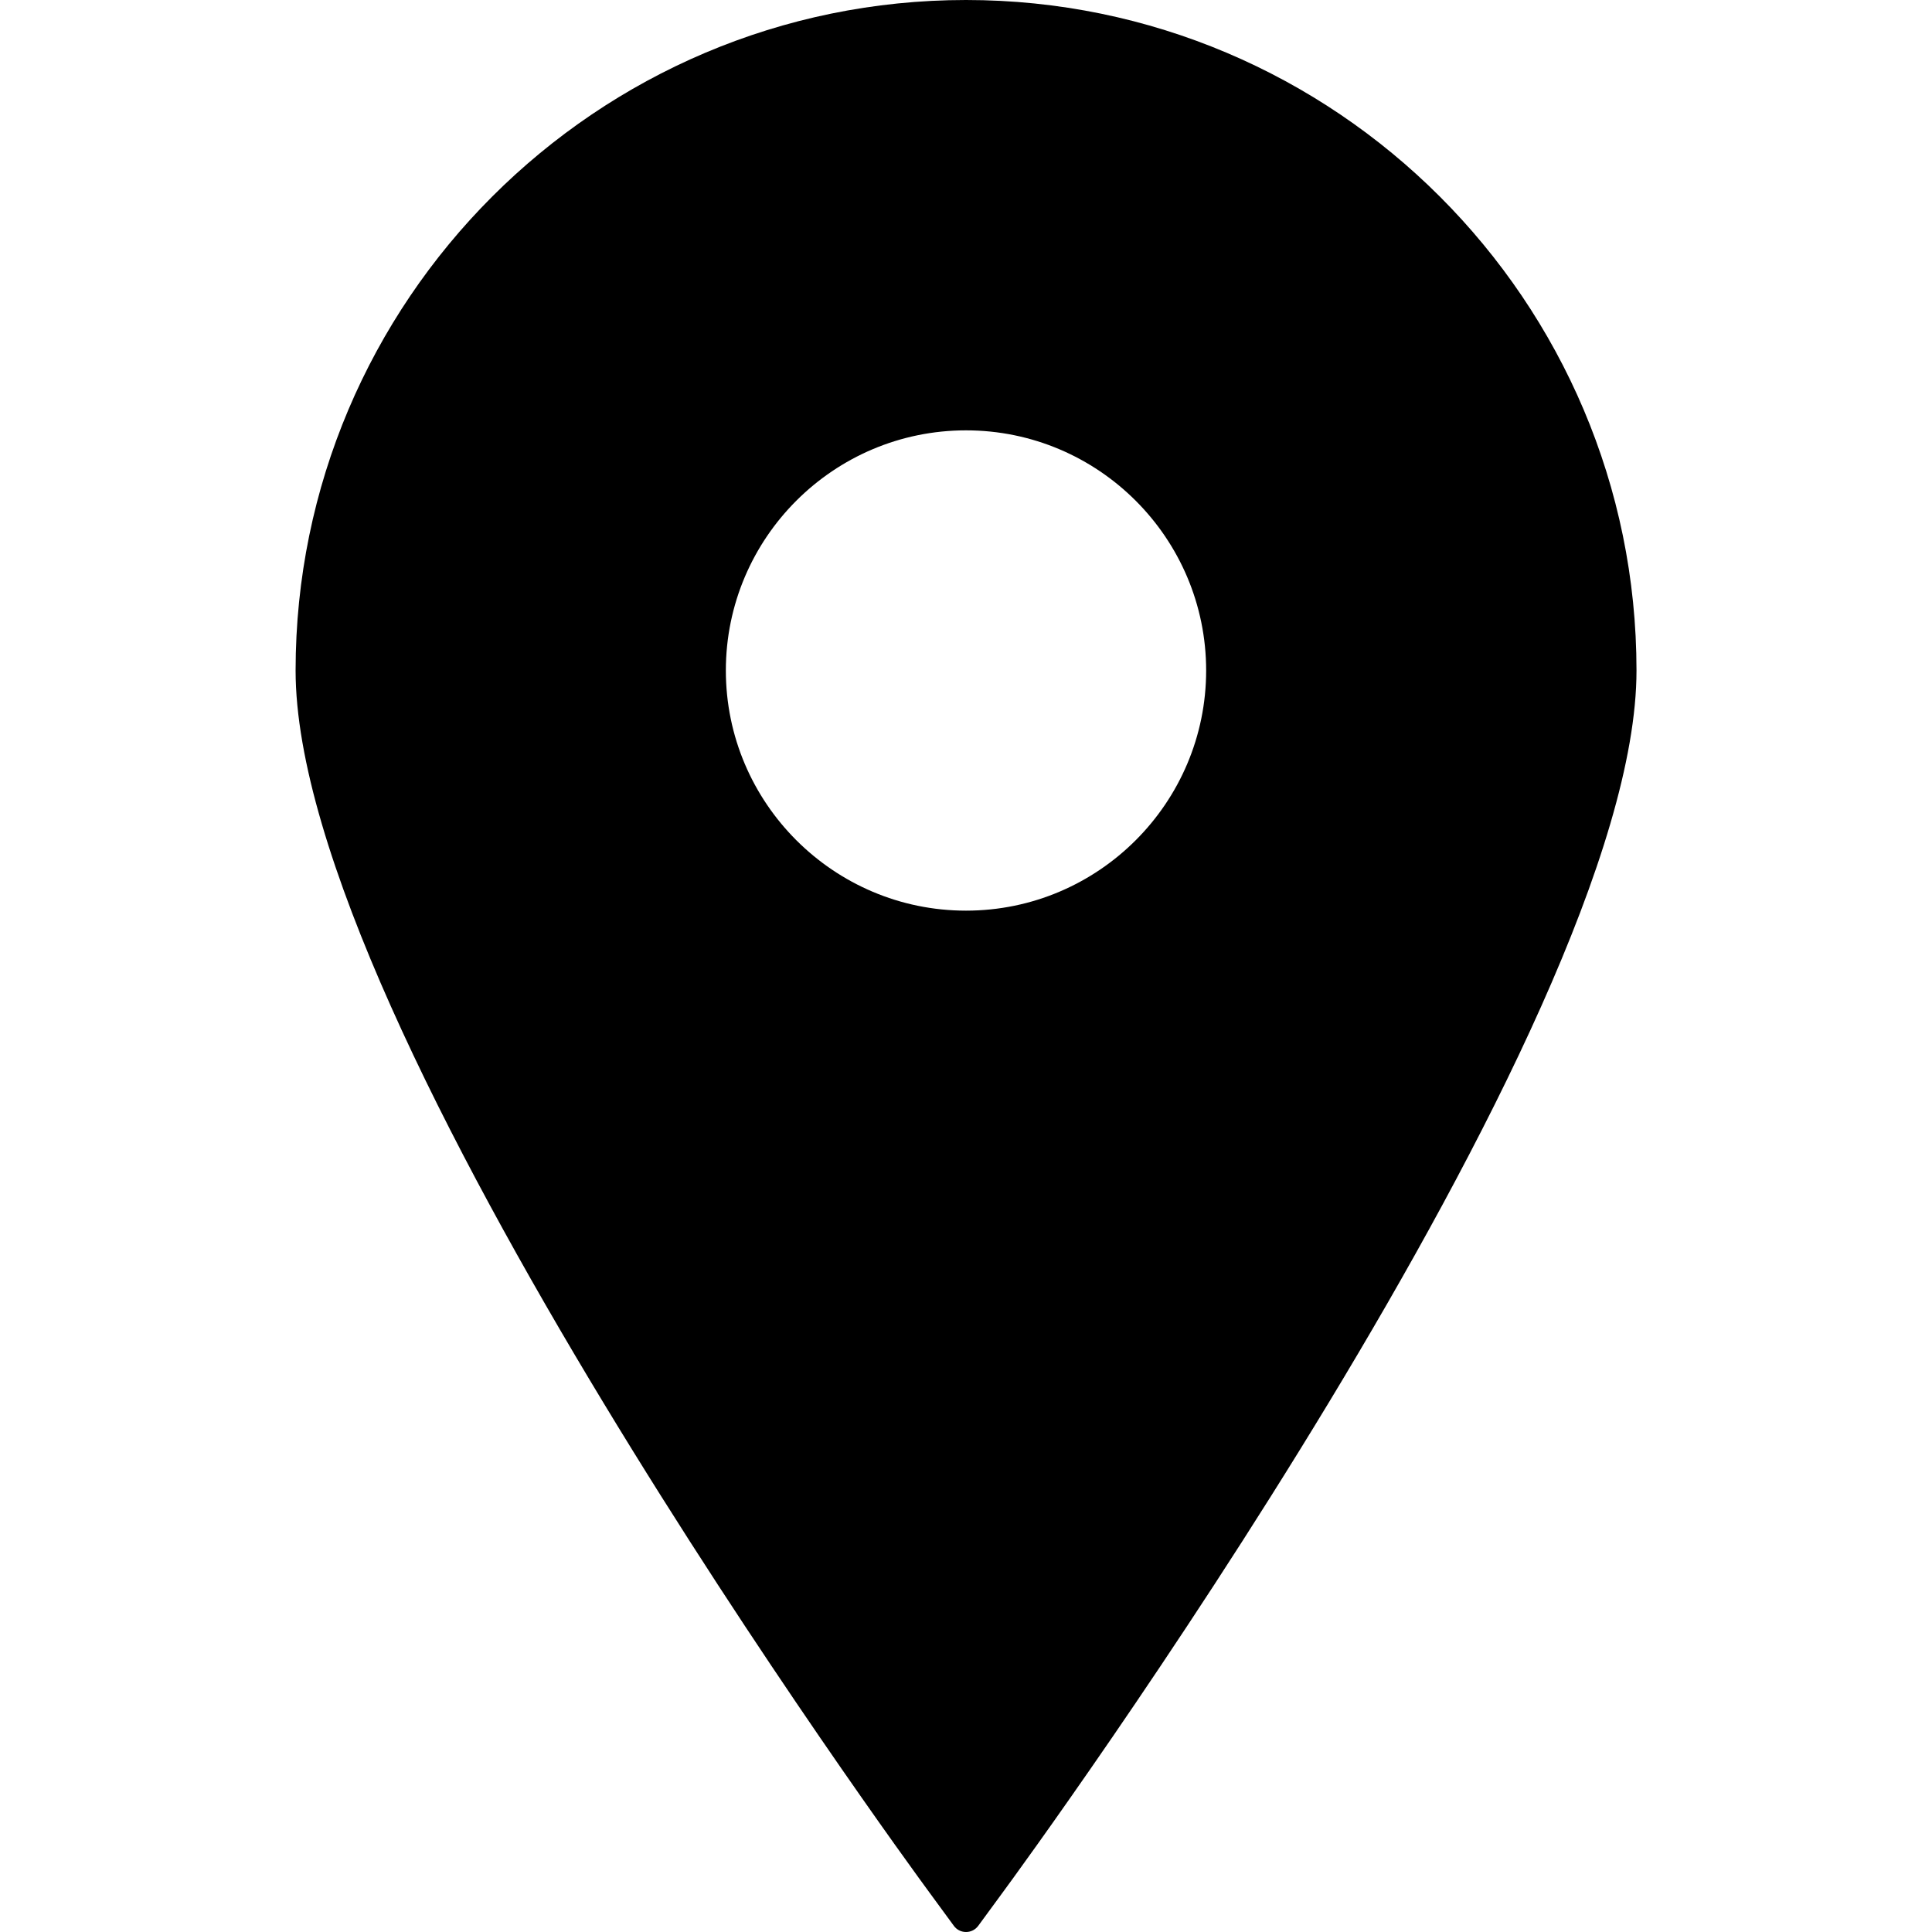 <svg width="20" height="20" viewBox="0 0 20 20" fill="none" xmlns="http://www.w3.org/2000/svg">
<path d="M10 0C6.173 0 3.06 3.114 3.06 6.941C3.06 10.625 9.357 19.232 9.625 19.596L9.875 19.937C9.904 19.977 9.951 20 10 20C10.05 20 10.096 19.977 10.126 19.937L10.376 19.596C10.644 19.232 16.941 10.625 16.941 6.941C16.941 3.114 13.827 0 10 0ZM10 4.455C11.371 4.455 12.486 5.57 12.486 6.941C12.486 8.311 11.371 9.427 10 9.427C8.63 9.427 7.514 8.311 7.514 6.941C7.514 5.57 8.629 4.455 10 4.455Z" fill="black"/>
</svg>
